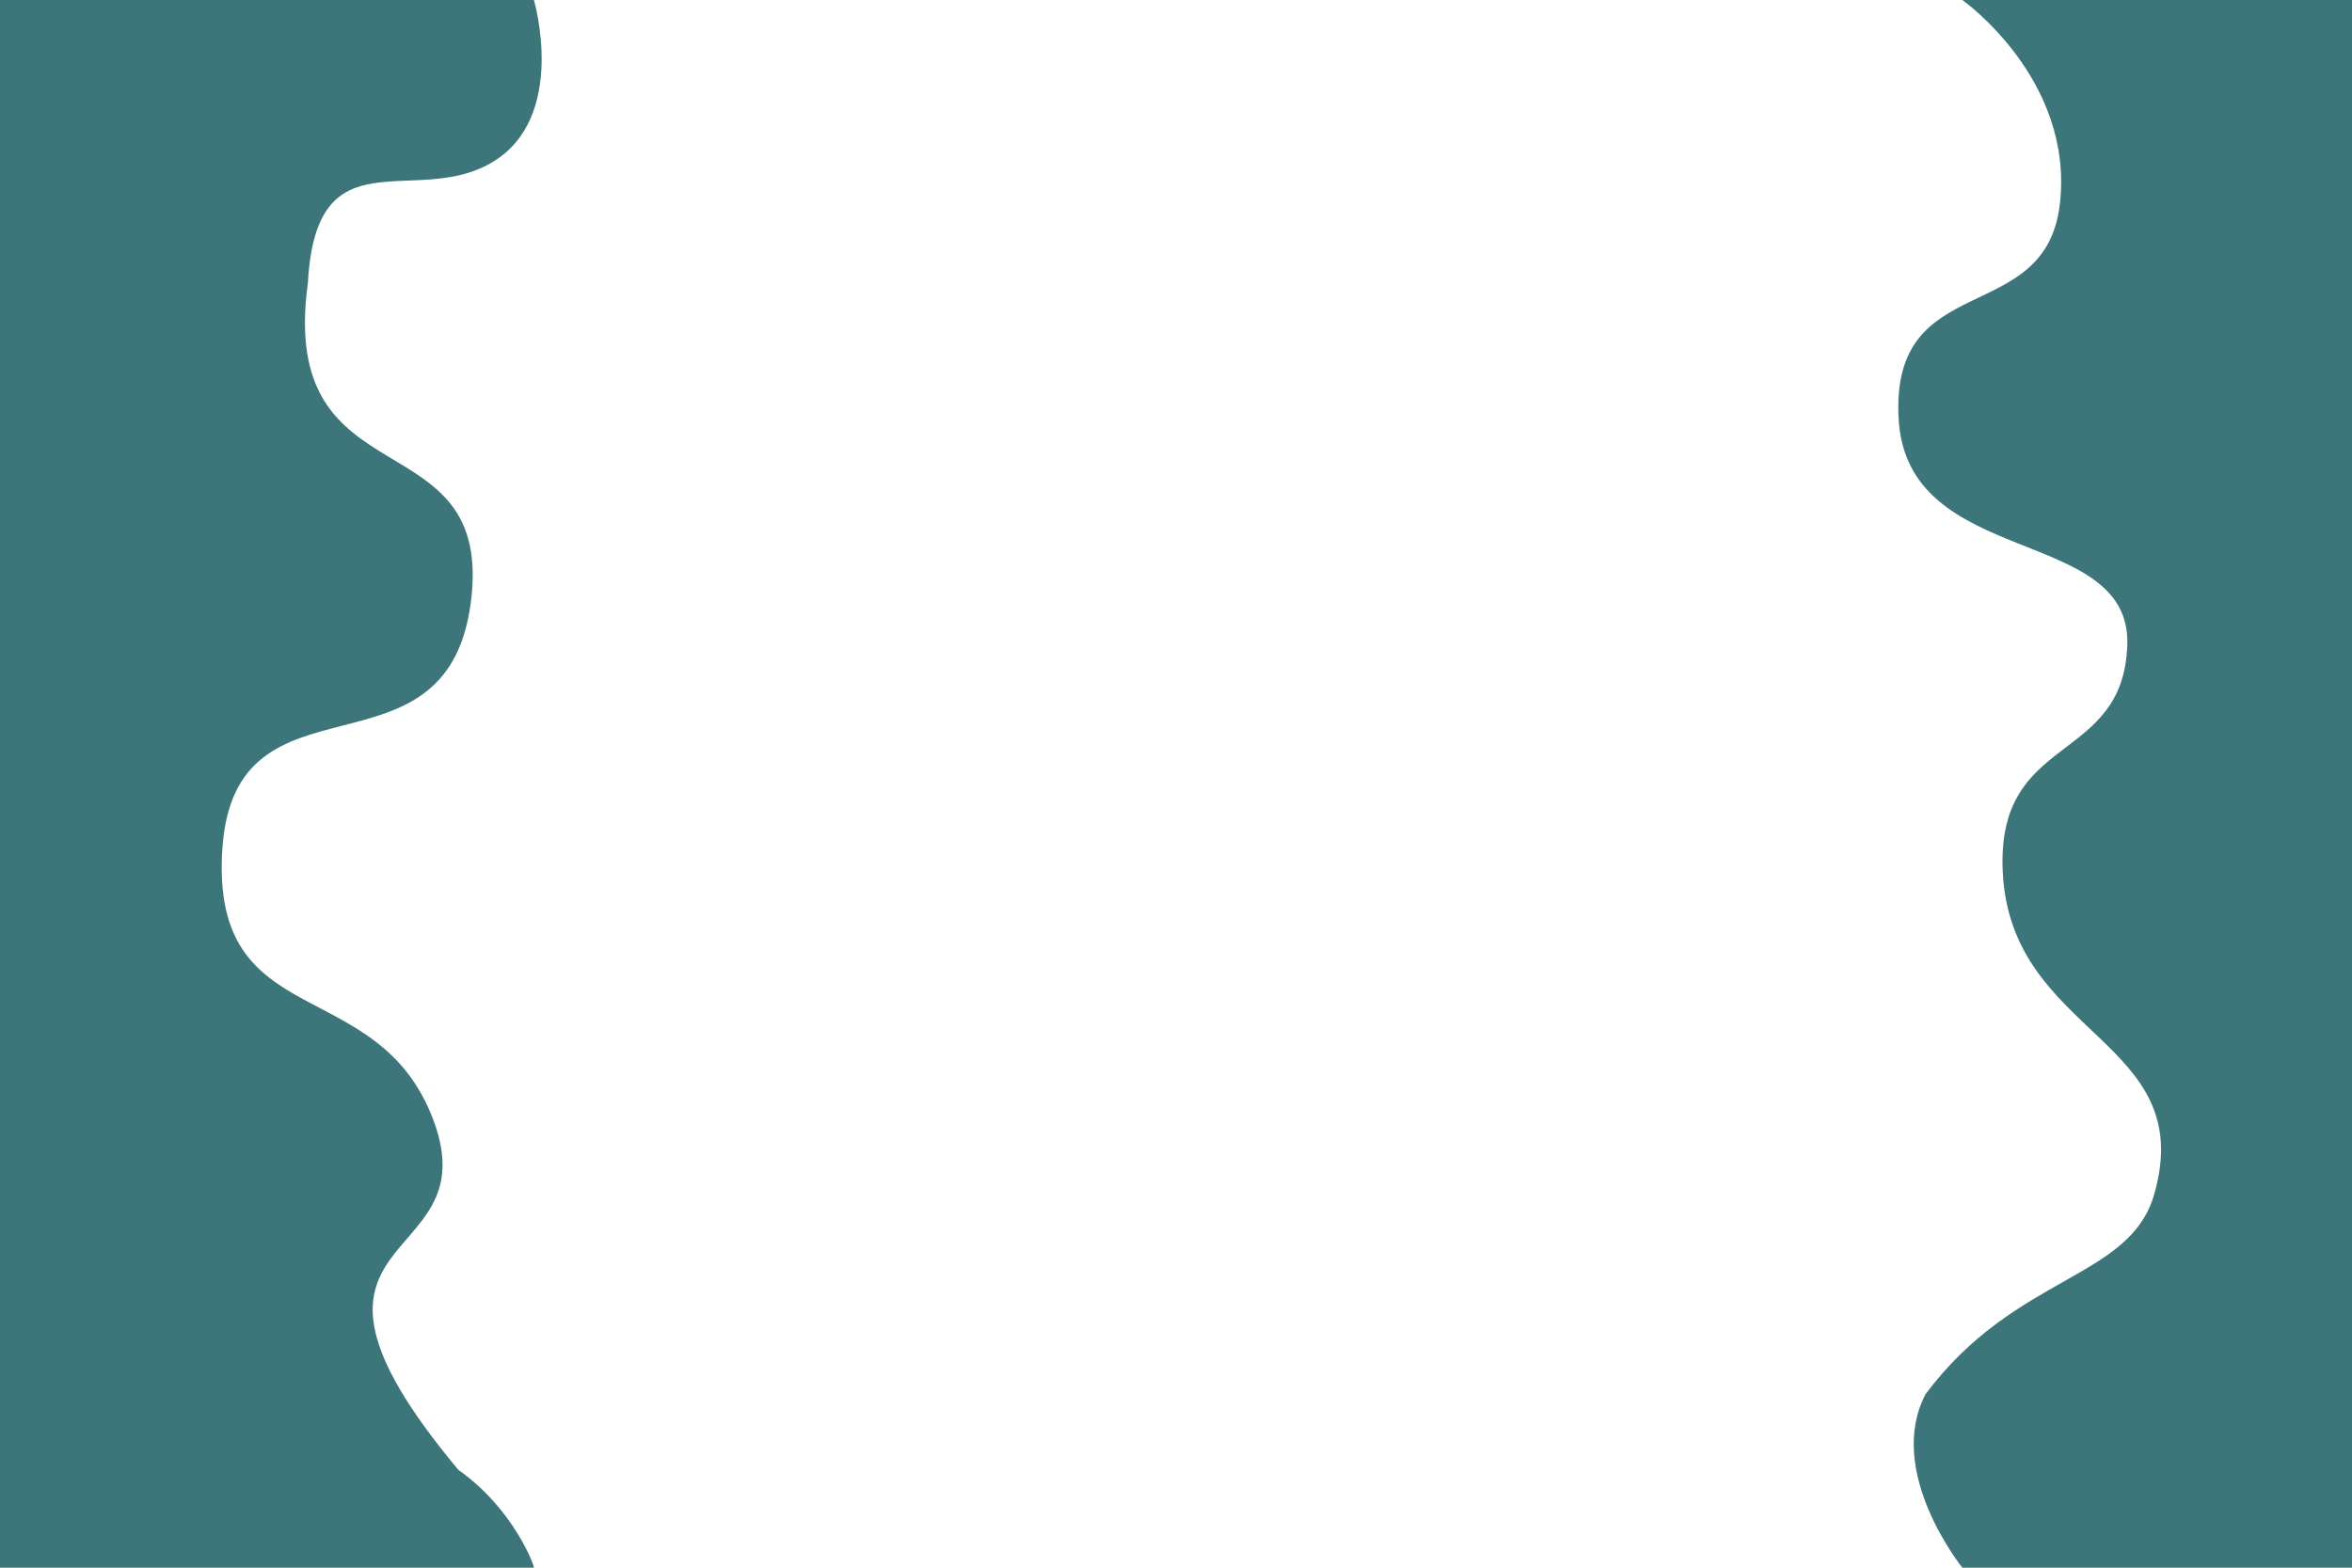 <svg xmlns="http://www.w3.org/2000/svg" viewBox="0 0 300 200"><defs><style>.cls-1{fill:#fff;}.cls-2{fill:#3c757a;}</style></defs><g id="レイヤー_2" data-name="レイヤー 2"><g id="レイヤー_2-2" data-name="レイヤー 2"><rect class="cls-1" width="300" height="200"/><path class="cls-2" d="M300,200H250.3s-9.89-12.24-4.69-22.14c11.46-15.36,26.05-14.58,29.17-25.52,5.67-19.84-18.34-20.05-19.33-41.14-.84-17.84,15.37-13.54,15.89-28.91s-28.13-9.63-29.17-28.9S260.92,41.93,262.74,26,250.3,0,250.3,0H300Z"/><path class="cls-2" d="M68.1,200H0V0H68.1s4.42,15.06-5.45,20.78S40.31,16.88,39.27,36.1C35.38,64.42,63.17,53,60.05,76.88s-30.13,7.54-31.69,31.43,20,15.59,27,34.81-23.12,13,3.11,44.41C65.51,192.47,68.22,199.88,68.1,200Z"/></g></g></svg>
